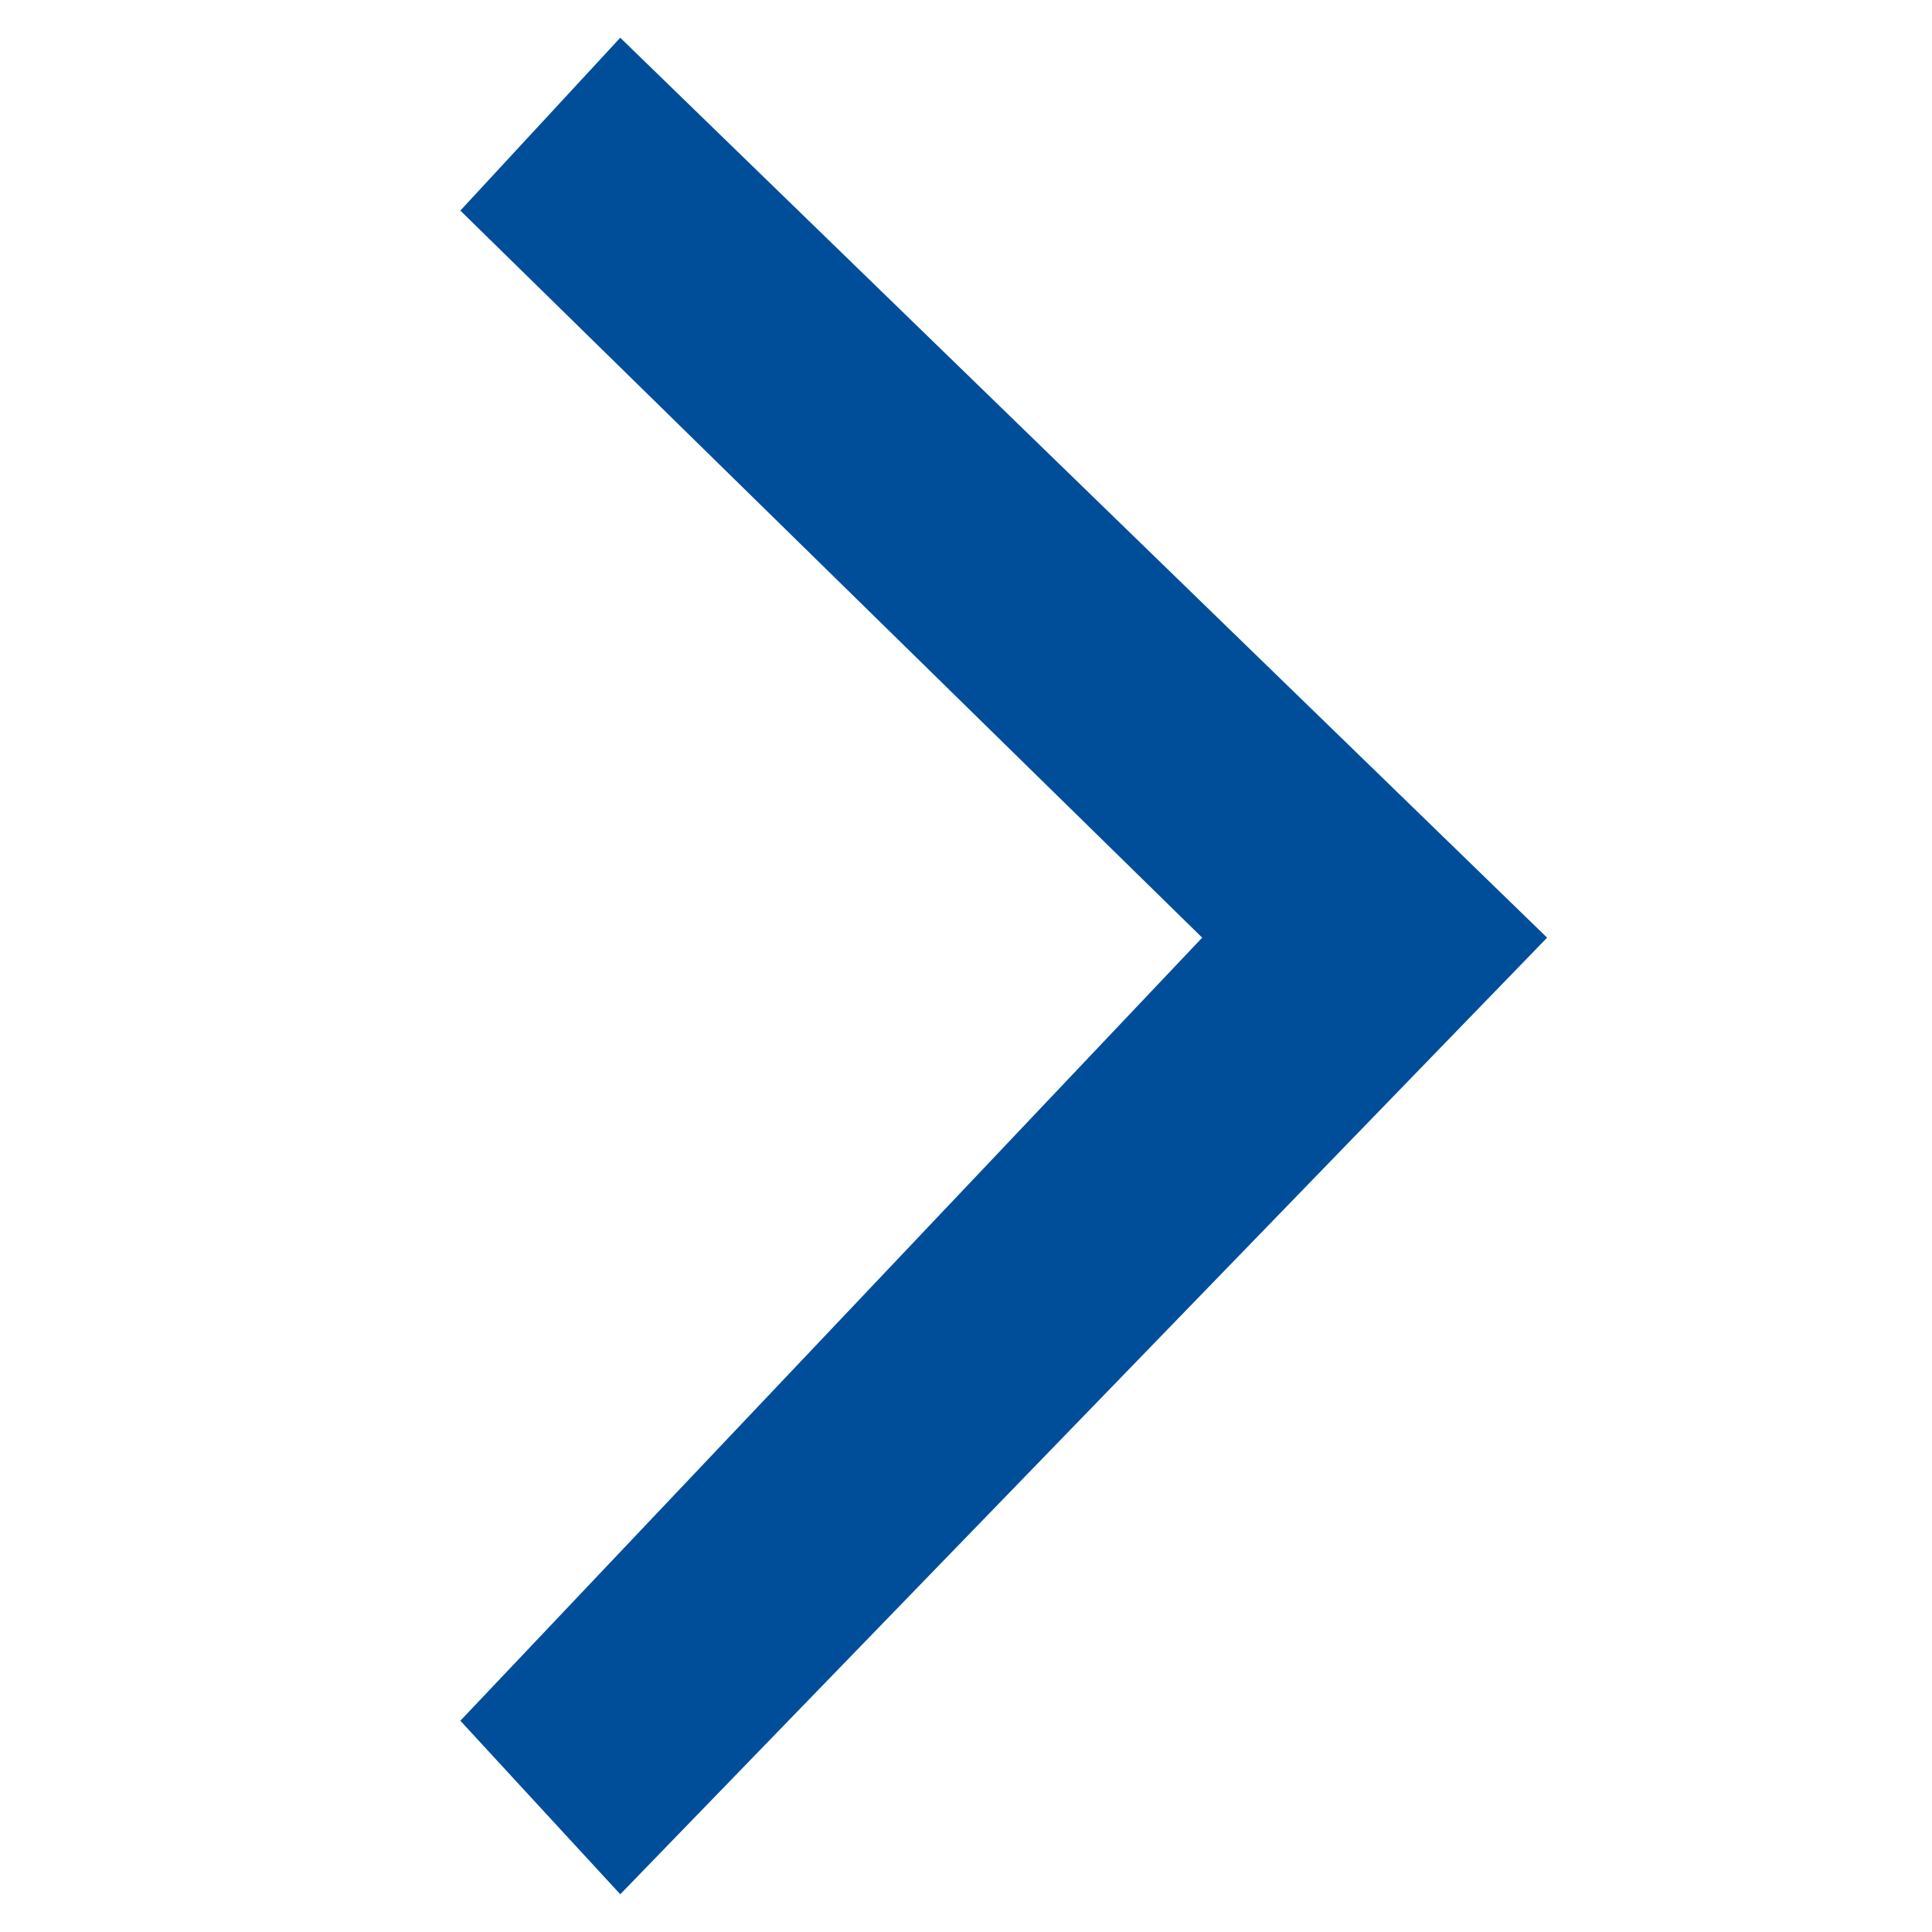 <?xml version="1.0" encoding="UTF-8"?>
<svg width="128px" height="128px" viewBox="0 0 128 128" version="1.1" xmlns="http://www.w3.org/2000/svg" xmlns:xlink="http://www.w3.org/1999/xlink">
    <title>Artboard Copy 3</title>
    <g id="Artboard-Copy-3" stroke="none" stroke-width="1" fill="none" fill-rule="evenodd">
        <polygon id="Down_Icon" fill="#004E99" fill-rule="nonzero" transform="translate(66.5, 64) rotate(-90) translate(-66.5, -64) " points="68.377 100 5 38.594 16.497 28 68.377 77.148 116.548 28 128 38.594"></polygon>
    </g>
</svg>